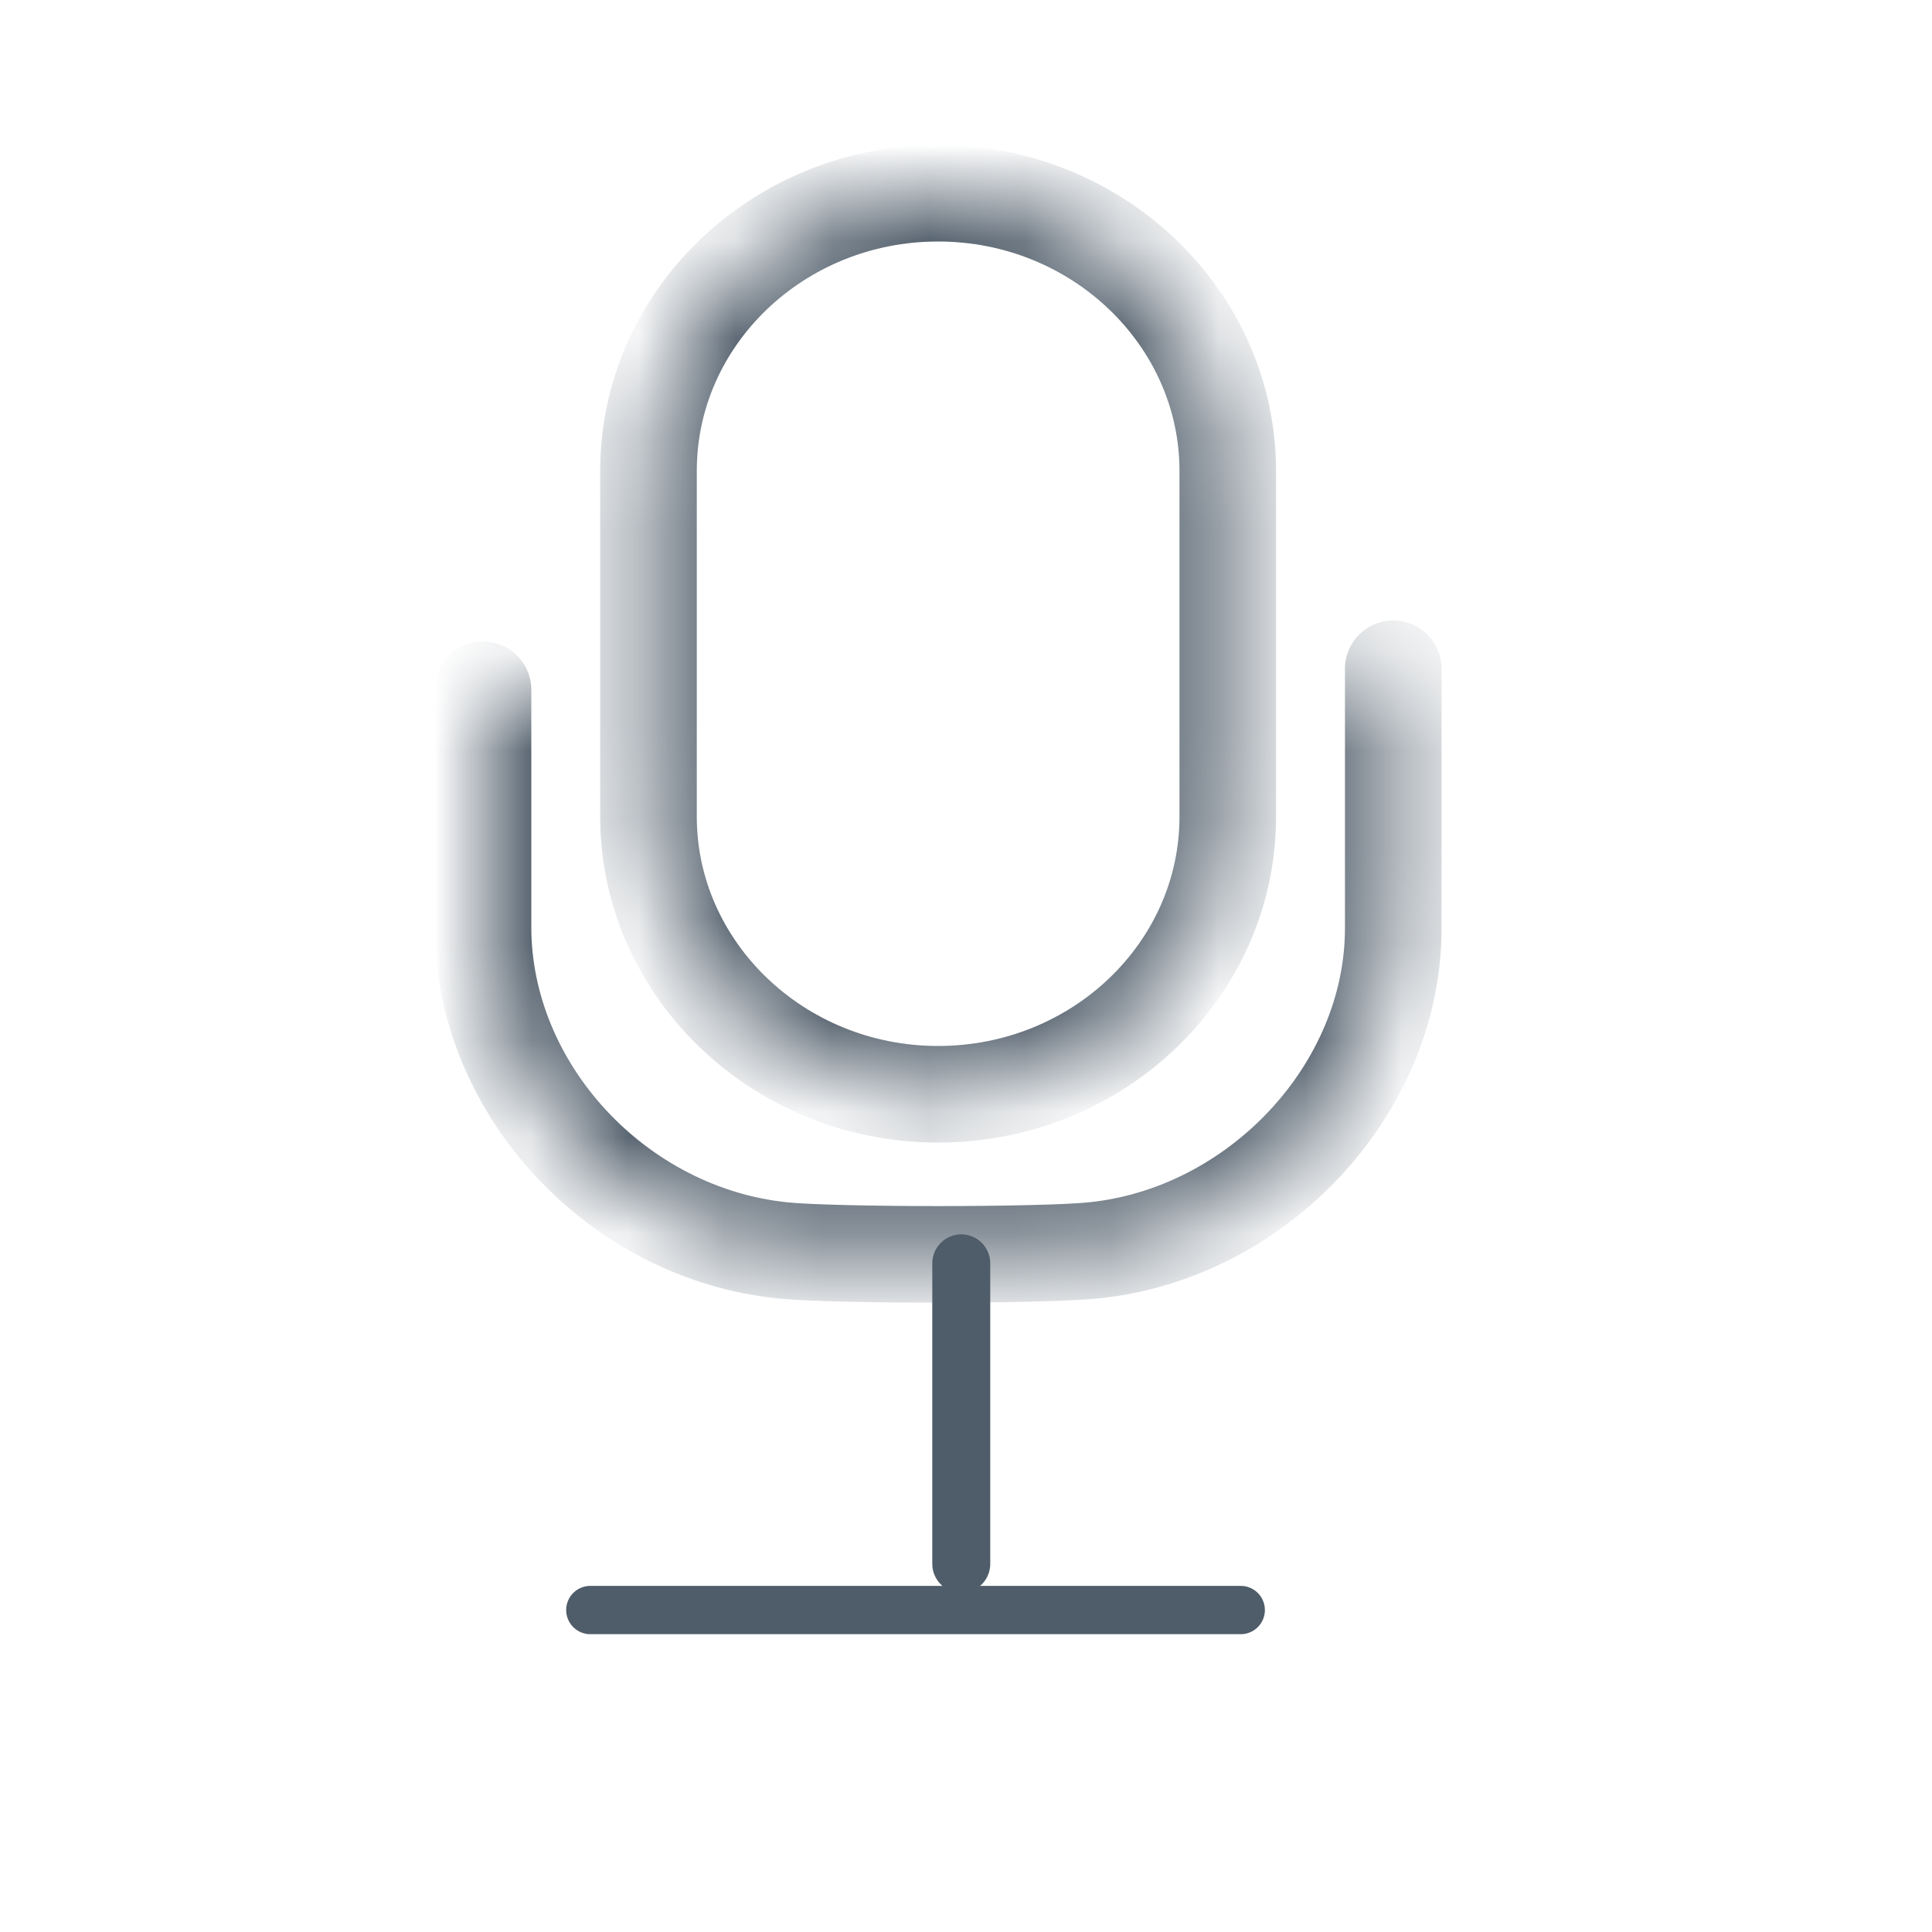 <?xml version="1.0" encoding="UTF-8"?>
<svg width="20px" height="20px" viewBox="0 0 20 20" version="1.1" xmlns="http://www.w3.org/2000/svg" xmlns:xlink="http://www.w3.org/1999/xlink">
    
    <defs>
        <path d="M0.602,2.875 C0.602,1.287 1.948,0 3.6,0 C5.257,0 6.599,1.297 6.599,2.875 L6.599,6.453 C6.599,8.041 5.253,9.328 3.6,9.328 C1.944,9.328 0.602,8.031 0.602,6.453 L0.602,2.875 Z" id="path-1"></path>
        <path d="M0.067,3.965 L0.067,0.872 L9.423,0.656 L9.423,3.342 C9.423,5.01 8.017,6.505 6.32,6.677 C5.783,6.732 3.639,6.732 3.103,6.677 C1.609,6.526 0.363,5.369 0.067,3.965 L0.067,3.965 Z" id="path-3"></path>
    </defs>
    <g id="symbol-audio" stroke="none" stroke-width="1" fill="none" fill-rule="evenodd">
        <g id="audio_inactivo_burger">
            <g id="ico-audio" transform="translate(5, 2)">
                <g id="Group-3" transform="translate(1.111, 0)">
                    <mask id="mic-mask-2" fill="white">
                        <use xlink:href="#path-1"></use>
                    </mask>
                    <g id="Clip-2"></g>
                    <path d="M0.602,2.875 C0.602,1.287 1.948,0 3.6,0 C5.257,0 6.599,1.297 6.599,2.875 L6.599,6.453 C6.599,8.041 5.253,9.328 3.6,9.328 C1.944,9.328 0.602,8.031 0.602,6.453 L0.602,2.875 Z" id="mic" stroke="#4F5C69" mask="url(#mic-mask-2)"></path>
                </g>
                <g id="Group-6" transform="translate(0, 4.267)">
                    <mask id="mask-4" fill="white">
                        <use xlink:href="#path-3"></use>
                    </mask>
                    <g id="Clip-5"></g>
                    <path d="M9.423,0.656 L9.423,3.342 C9.423,5.01 8.017,6.505 6.32,6.677 C5.783,6.732 3.639,6.732 3.103,6.677 C1.389,6.503 0,5.006 0,3.329 L0,0.874" id="Stroke-4" stroke="#4F5C69" stroke-linecap="round" stroke-linejoin="round" mask="url(#mask-4)" class="mic-form"

                        ></path>
                </g>
                <g id="Group-10" transform="translate(1.111, 10.667)" stroke="#4F5C69" stroke-linecap="round"
                        class="mic-form"
                    >
                    <path d="M3.84,0.411 L3.84,3.522" id="Stroke-7" stroke-width="0.6"></path>
                    <path d="M0,4 L6.733,4" id="Stroke-9" stroke-width="0.5" stroke-linejoin="round"></path>
                </g>
            </g>
        </g>
    </g>
</svg>